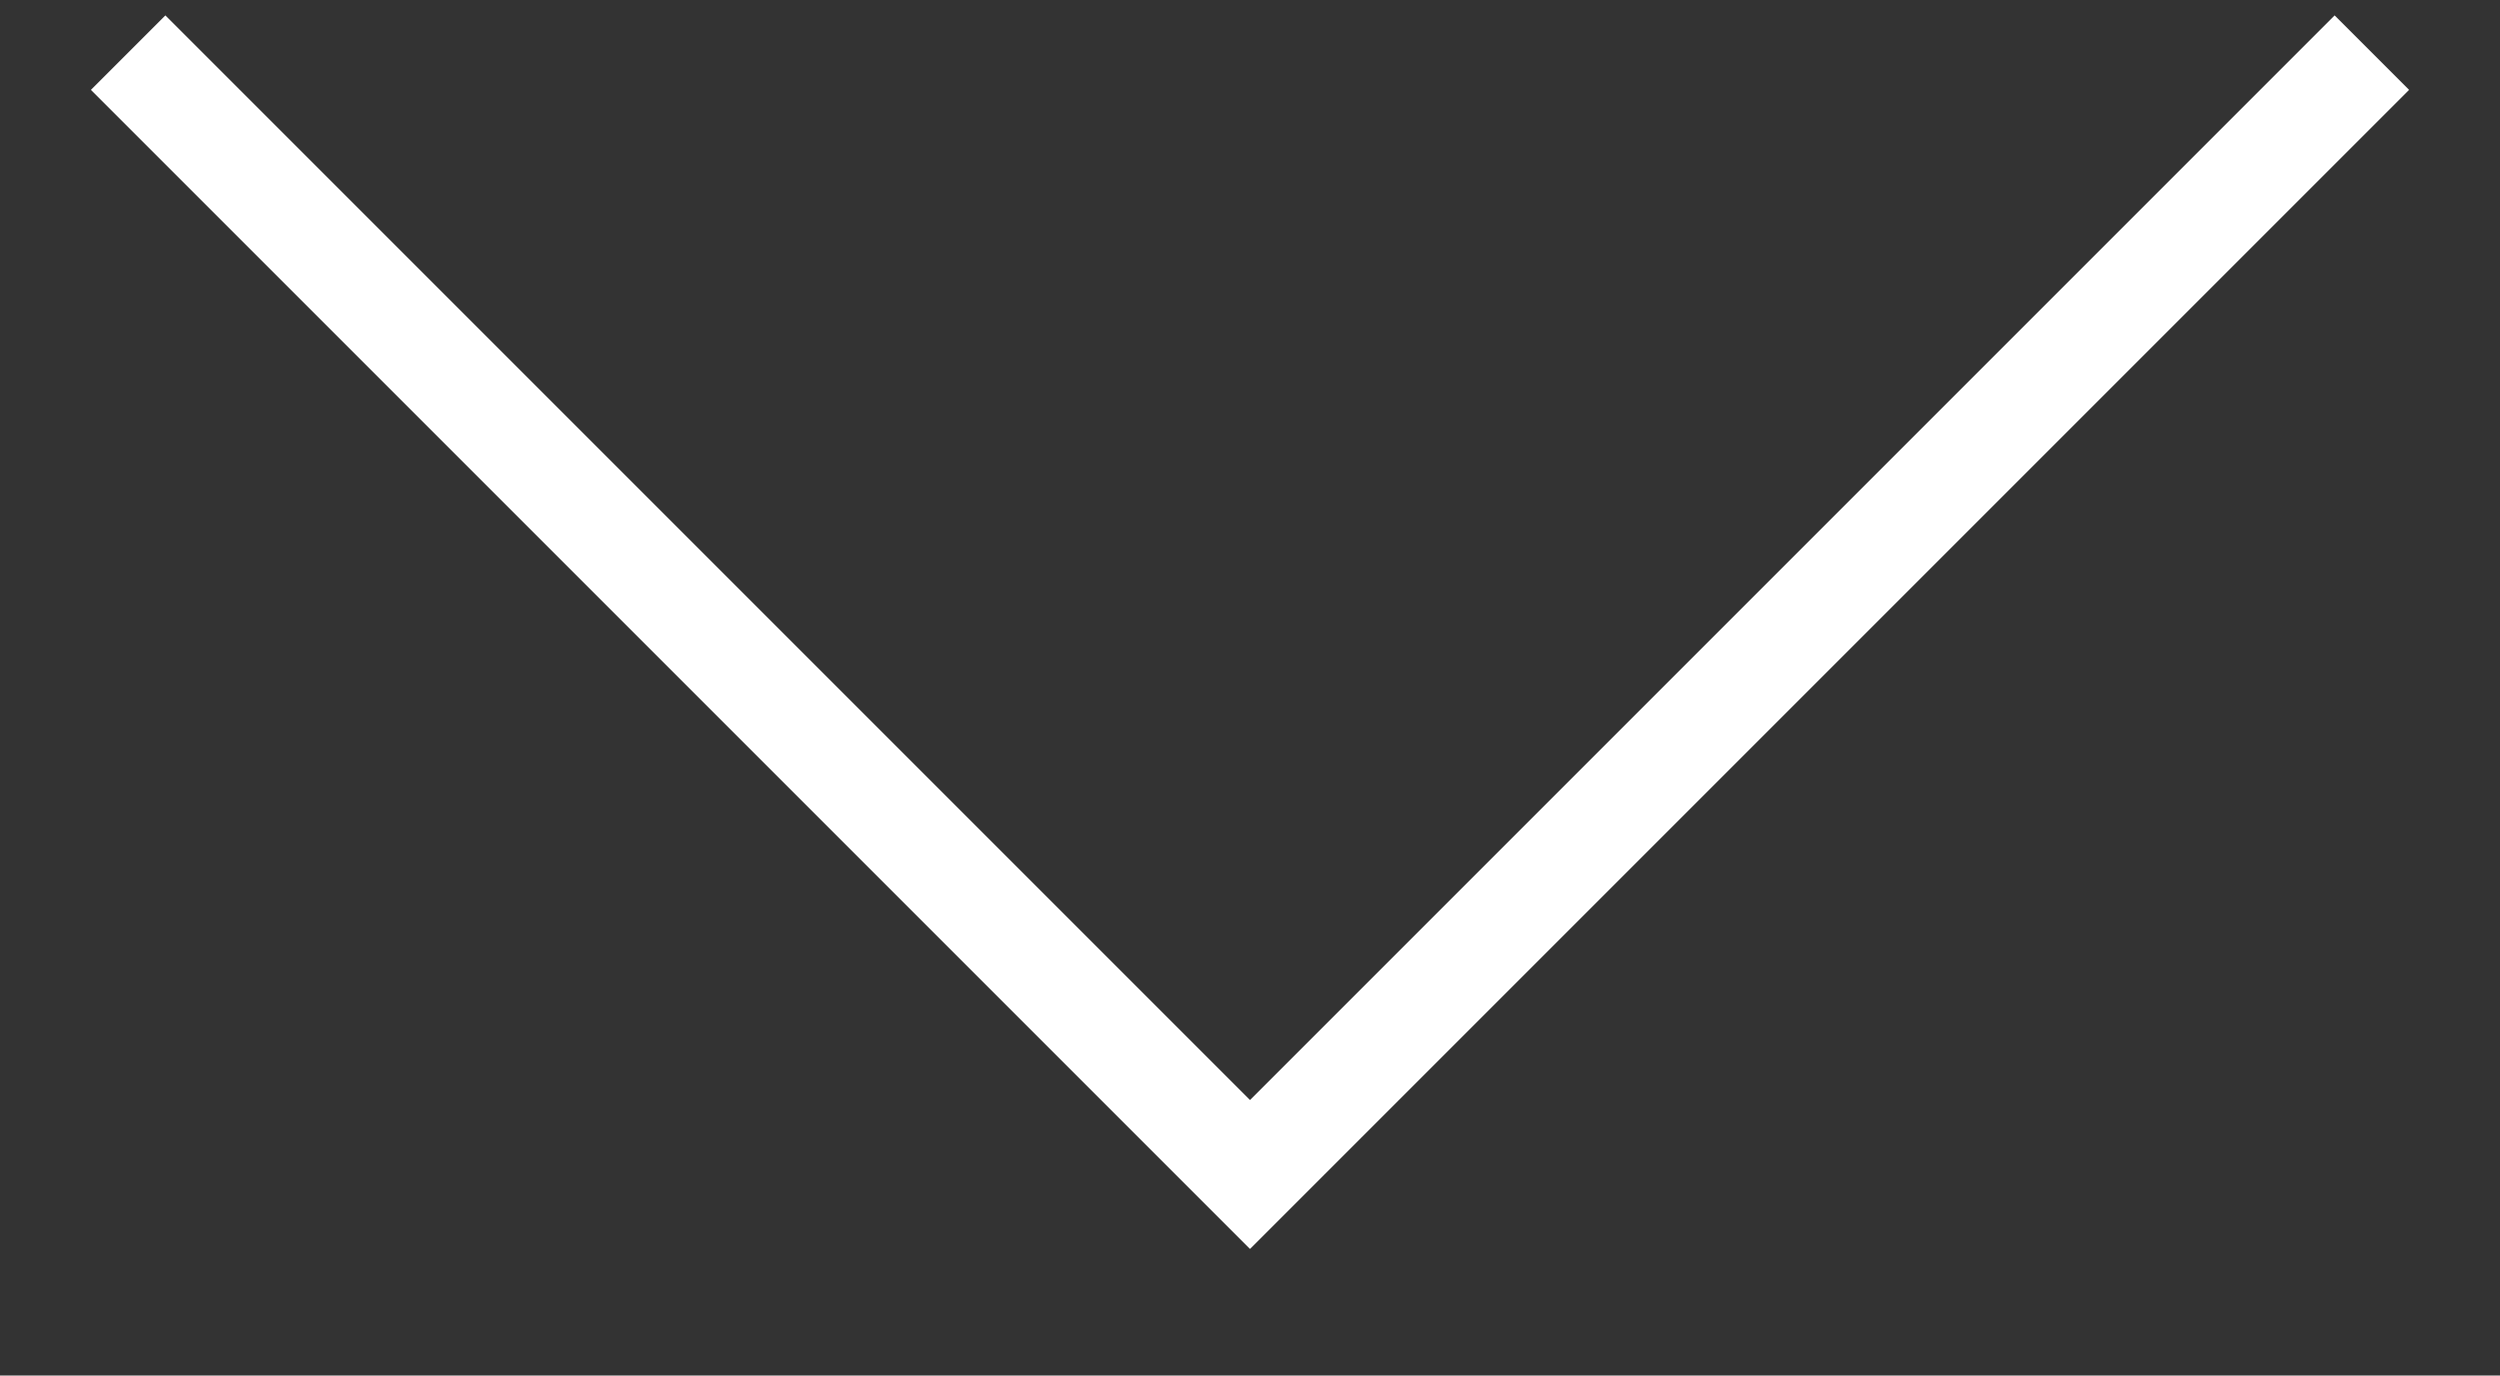 <svg xmlns="http://www.w3.org/2000/svg" width="28.97" height="15.94" viewBox="0 0 28.97 15.94">
  <rect x="0" y="0" width="28.97" height="15.94" fill="#333333" stroke="none"/>
  <defs>
    <style>
      .cls-1 {
        fill: none;
        stroke: #fff;
        stroke-width: 1.22px;
        fill-rule: evenodd;
      }
    </style>
  </defs>
  <path id="select-icon.svg" class="cls-1" d="M273,6603l13,13,13-13" transform="translate(-271.515 -6602.39)"/>
</svg>
